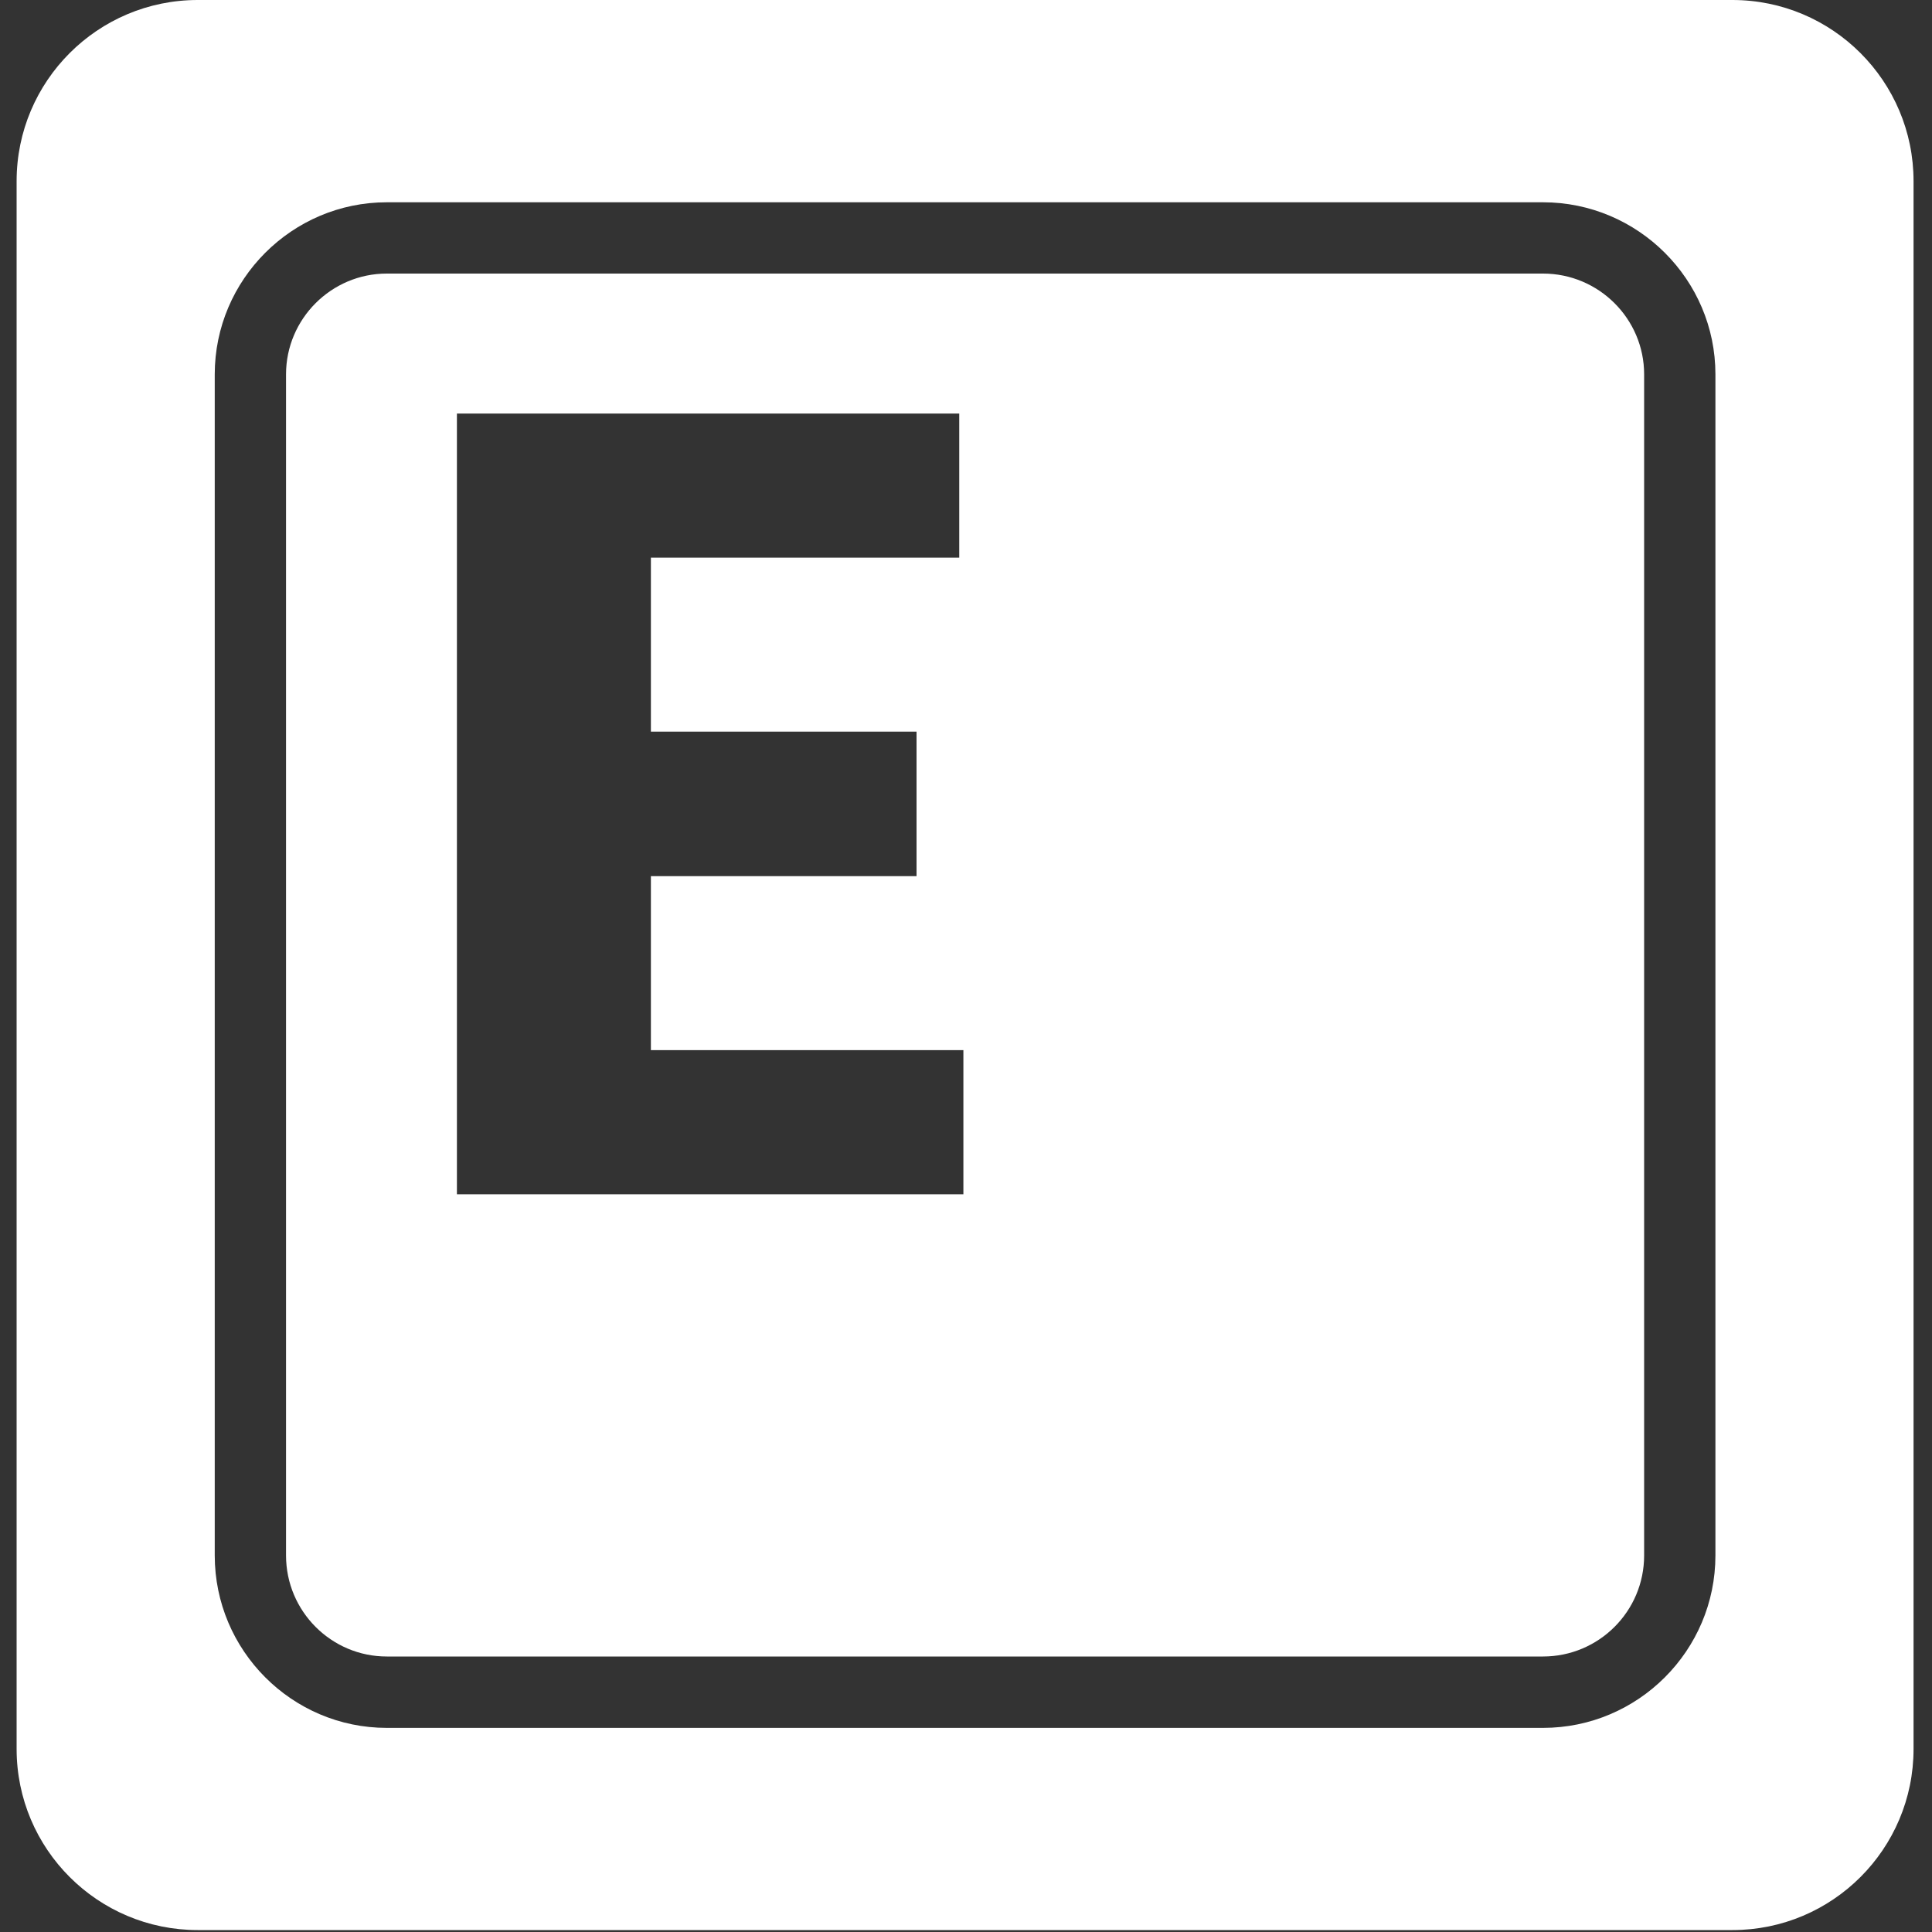 <?xml version="1.0" encoding="UTF-8"?>
<svg xmlns="http://www.w3.org/2000/svg" xmlns:xlink="http://www.w3.org/1999/xlink" width="20pt" height="20pt" viewBox="0 0 20 20" version="1.1">
<rect x="0" y="0" width="20" height="20" fill="#333333" stroke="none"/>
<g id="surface1">
<path style=" stroke:none;fill-rule:nonzero;fill:white;fill-opacity:1;" d="M 15.973 2.832 L 4.004 2.832 C 3.43 2.832 2.961 3.301 2.961 3.875 L 2.961 16.102 C 2.961 16.68 3.43 17.148 4.004 17.148 L 15.973 17.148 C 16.551 17.148 17.02 16.68 17.02 16.102 L 17.02 3.875 C 17.02 3.301 16.551 2.832 15.973 2.832 Z M 9.973 12.363 L 4.73 12.363 L 4.73 4.281 L 9.93 4.281 L 9.93 5.773 L 6.738 5.773 L 6.738 7.574 L 9.488 7.574 L 9.488 9.07 L 6.738 9.07 L 6.738 10.871 L 9.973 10.871 Z M 17.934 0 L 2.047 0 C 1.012 0 0.172 0.84 0.172 1.875 L 0.172 18.105 C 0.172 19.141 1.012 19.98 2.047 19.98 L 17.934 19.98 C 18.969 19.98 19.809 19.141 19.809 18.105 L 19.809 1.875 C 19.809 0.84 18.969 0 17.934 0 Z M 17.758 16.102 C 17.758 17.086 16.957 17.887 15.973 17.887 L 4.004 17.887 C 3.023 17.887 2.223 17.086 2.223 16.102 L 2.223 3.875 C 2.223 2.895 3.023 2.094 4.004 2.094 L 15.973 2.094 C 16.957 2.094 17.758 2.895 17.758 3.875 Z M 17.758 16.102 "/>
</g>
</svg>
